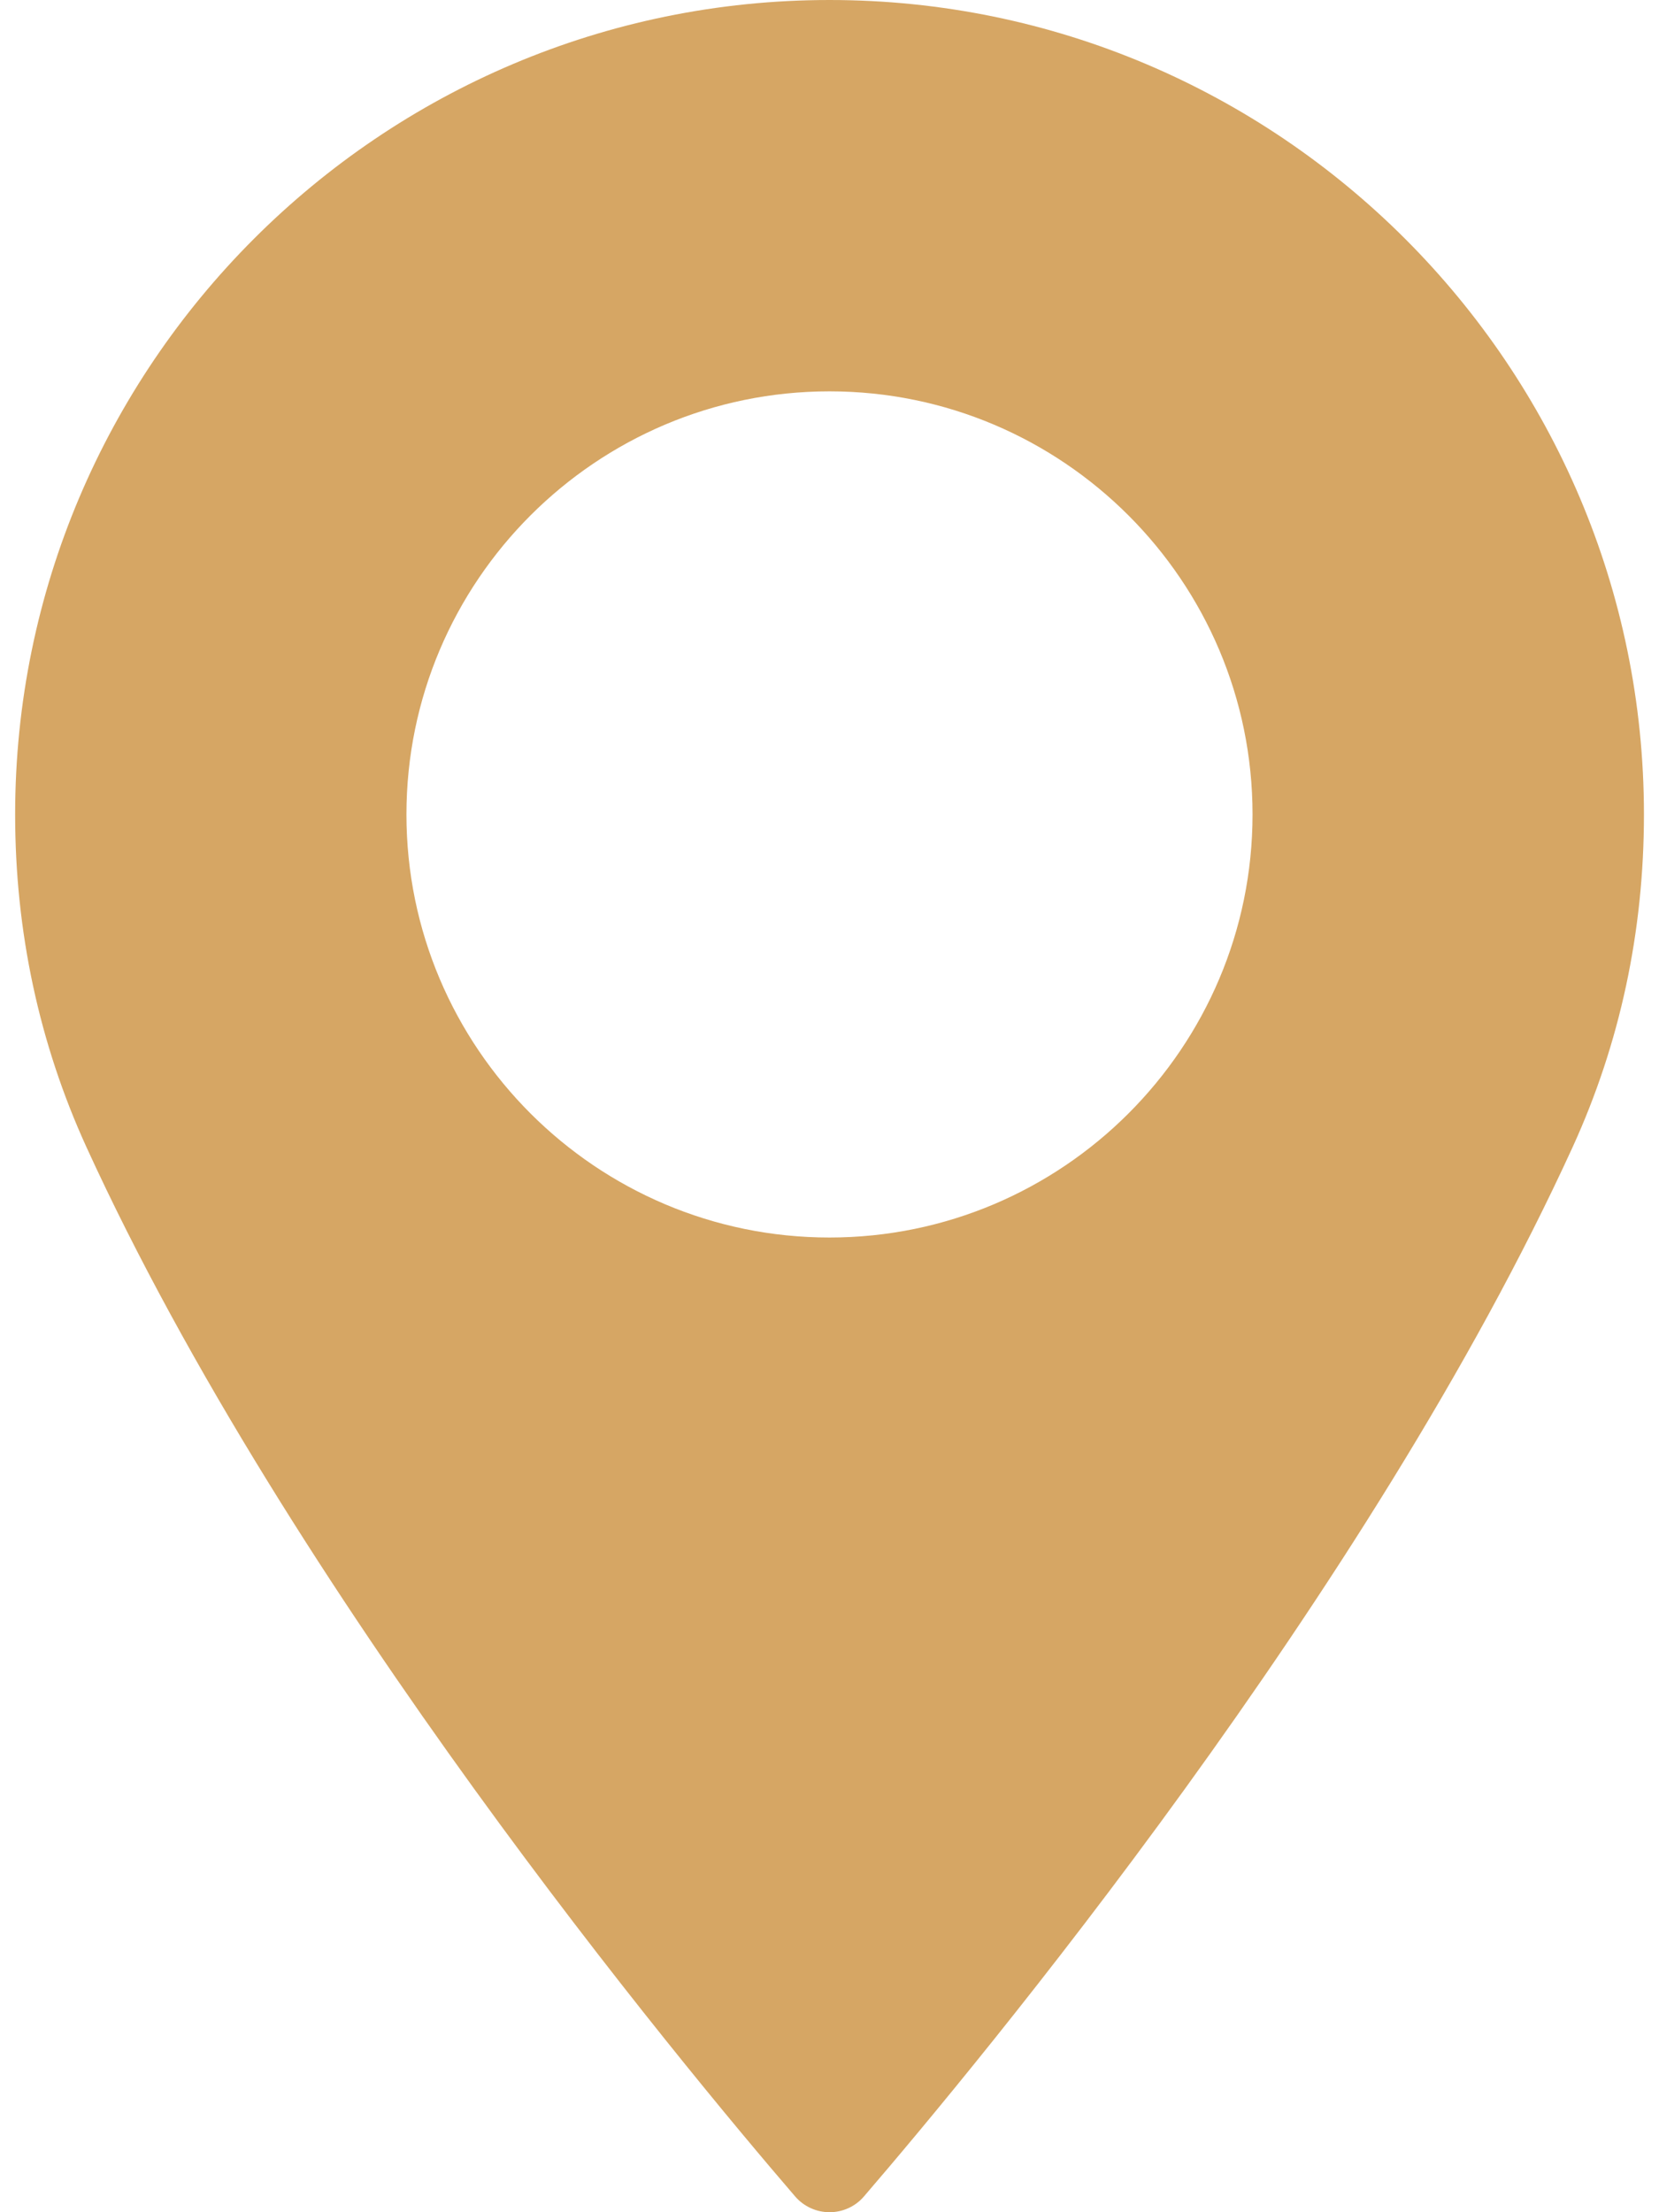 <svg version="1.1" xmlns="http://www.w3.org/2000/svg" xmlns:xlink="http://www.w3.org/1999/xlink" width="15" height="20" viewBox="0,0,192,256"><g fill="#d6a664" fill-rule="nonzero" stroke="none" stroke-width="1" stroke-linecap="butt" stroke-linejoin="miter" stroke-miterlimit="10" stroke-dasharray="" stroke-dashoffset="0" font-family="none" font-weight="none" font-size="none" text-anchor="none" style="mix-blend-mode: normal"><g transform="translate(1.752,0) scale(12.8,12.8)"><path d="M7.363,0c-4.06,0 -7.363,3.303 -7.363,7.363c0,1.059 0.217,2.07 0.644,3.006c1.841,4.028 5.37,8.281 6.409,9.489c0.078,0.09 0.191,0.142 0.311,0.142c0.119,0 0.233,-0.052 0.31,-0.142c1.038,-1.207 4.567,-5.46 6.409,-9.489c0.427,-0.935 0.644,-1.946 0.644,-3.006c-0,-4.06 -3.304,-7.363 -7.363,-7.363zM7.363,11.188c-2.109,0 -3.825,-1.716 -3.825,-3.825c0,-2.109 1.716,-3.825 3.825,-3.825c2.109,0 3.825,1.716 3.825,3.825c0,2.109 -1.716,3.825 -3.825,3.825z"></path></g></g></svg>